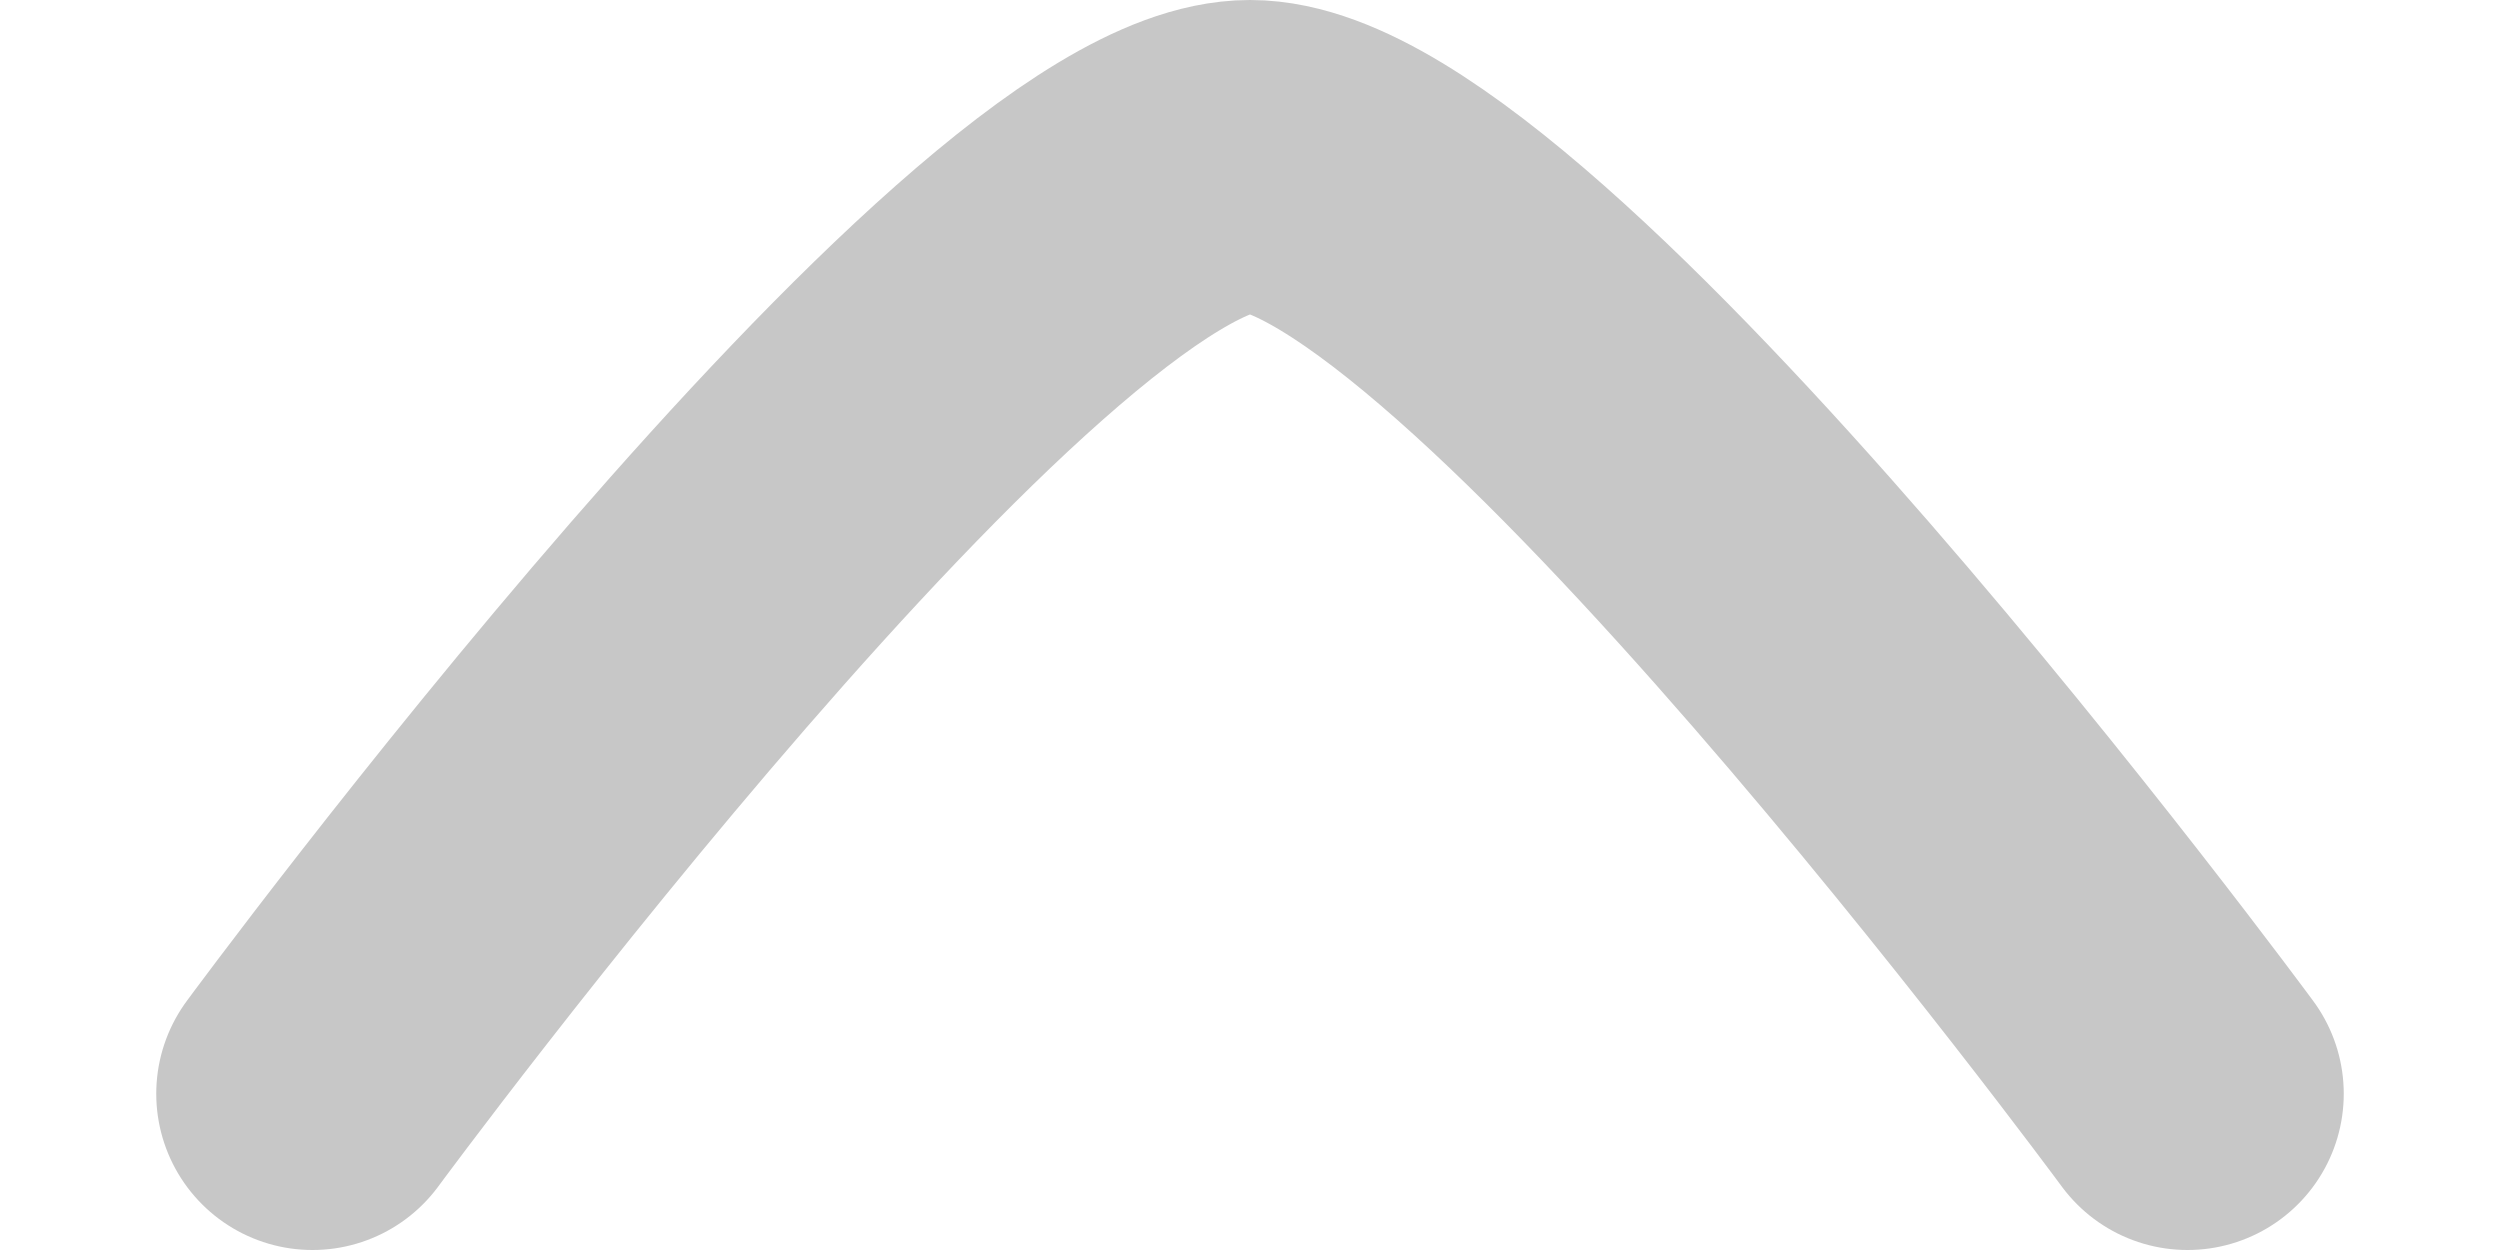 <svg width="12" height="6" viewBox="0 0 12 6" fill="none" xmlns="http://www.w3.org/2000/svg">
<path d="M10.5 5.25C10.5 5.25 7.186 0.75 6 0.75C4.814 0.75 1.5 5.25 1.5 5.25" stroke="#C7C7C7" stroke-width="1.5" stroke-linecap="round" stroke-linejoin="round"/>
</svg>
